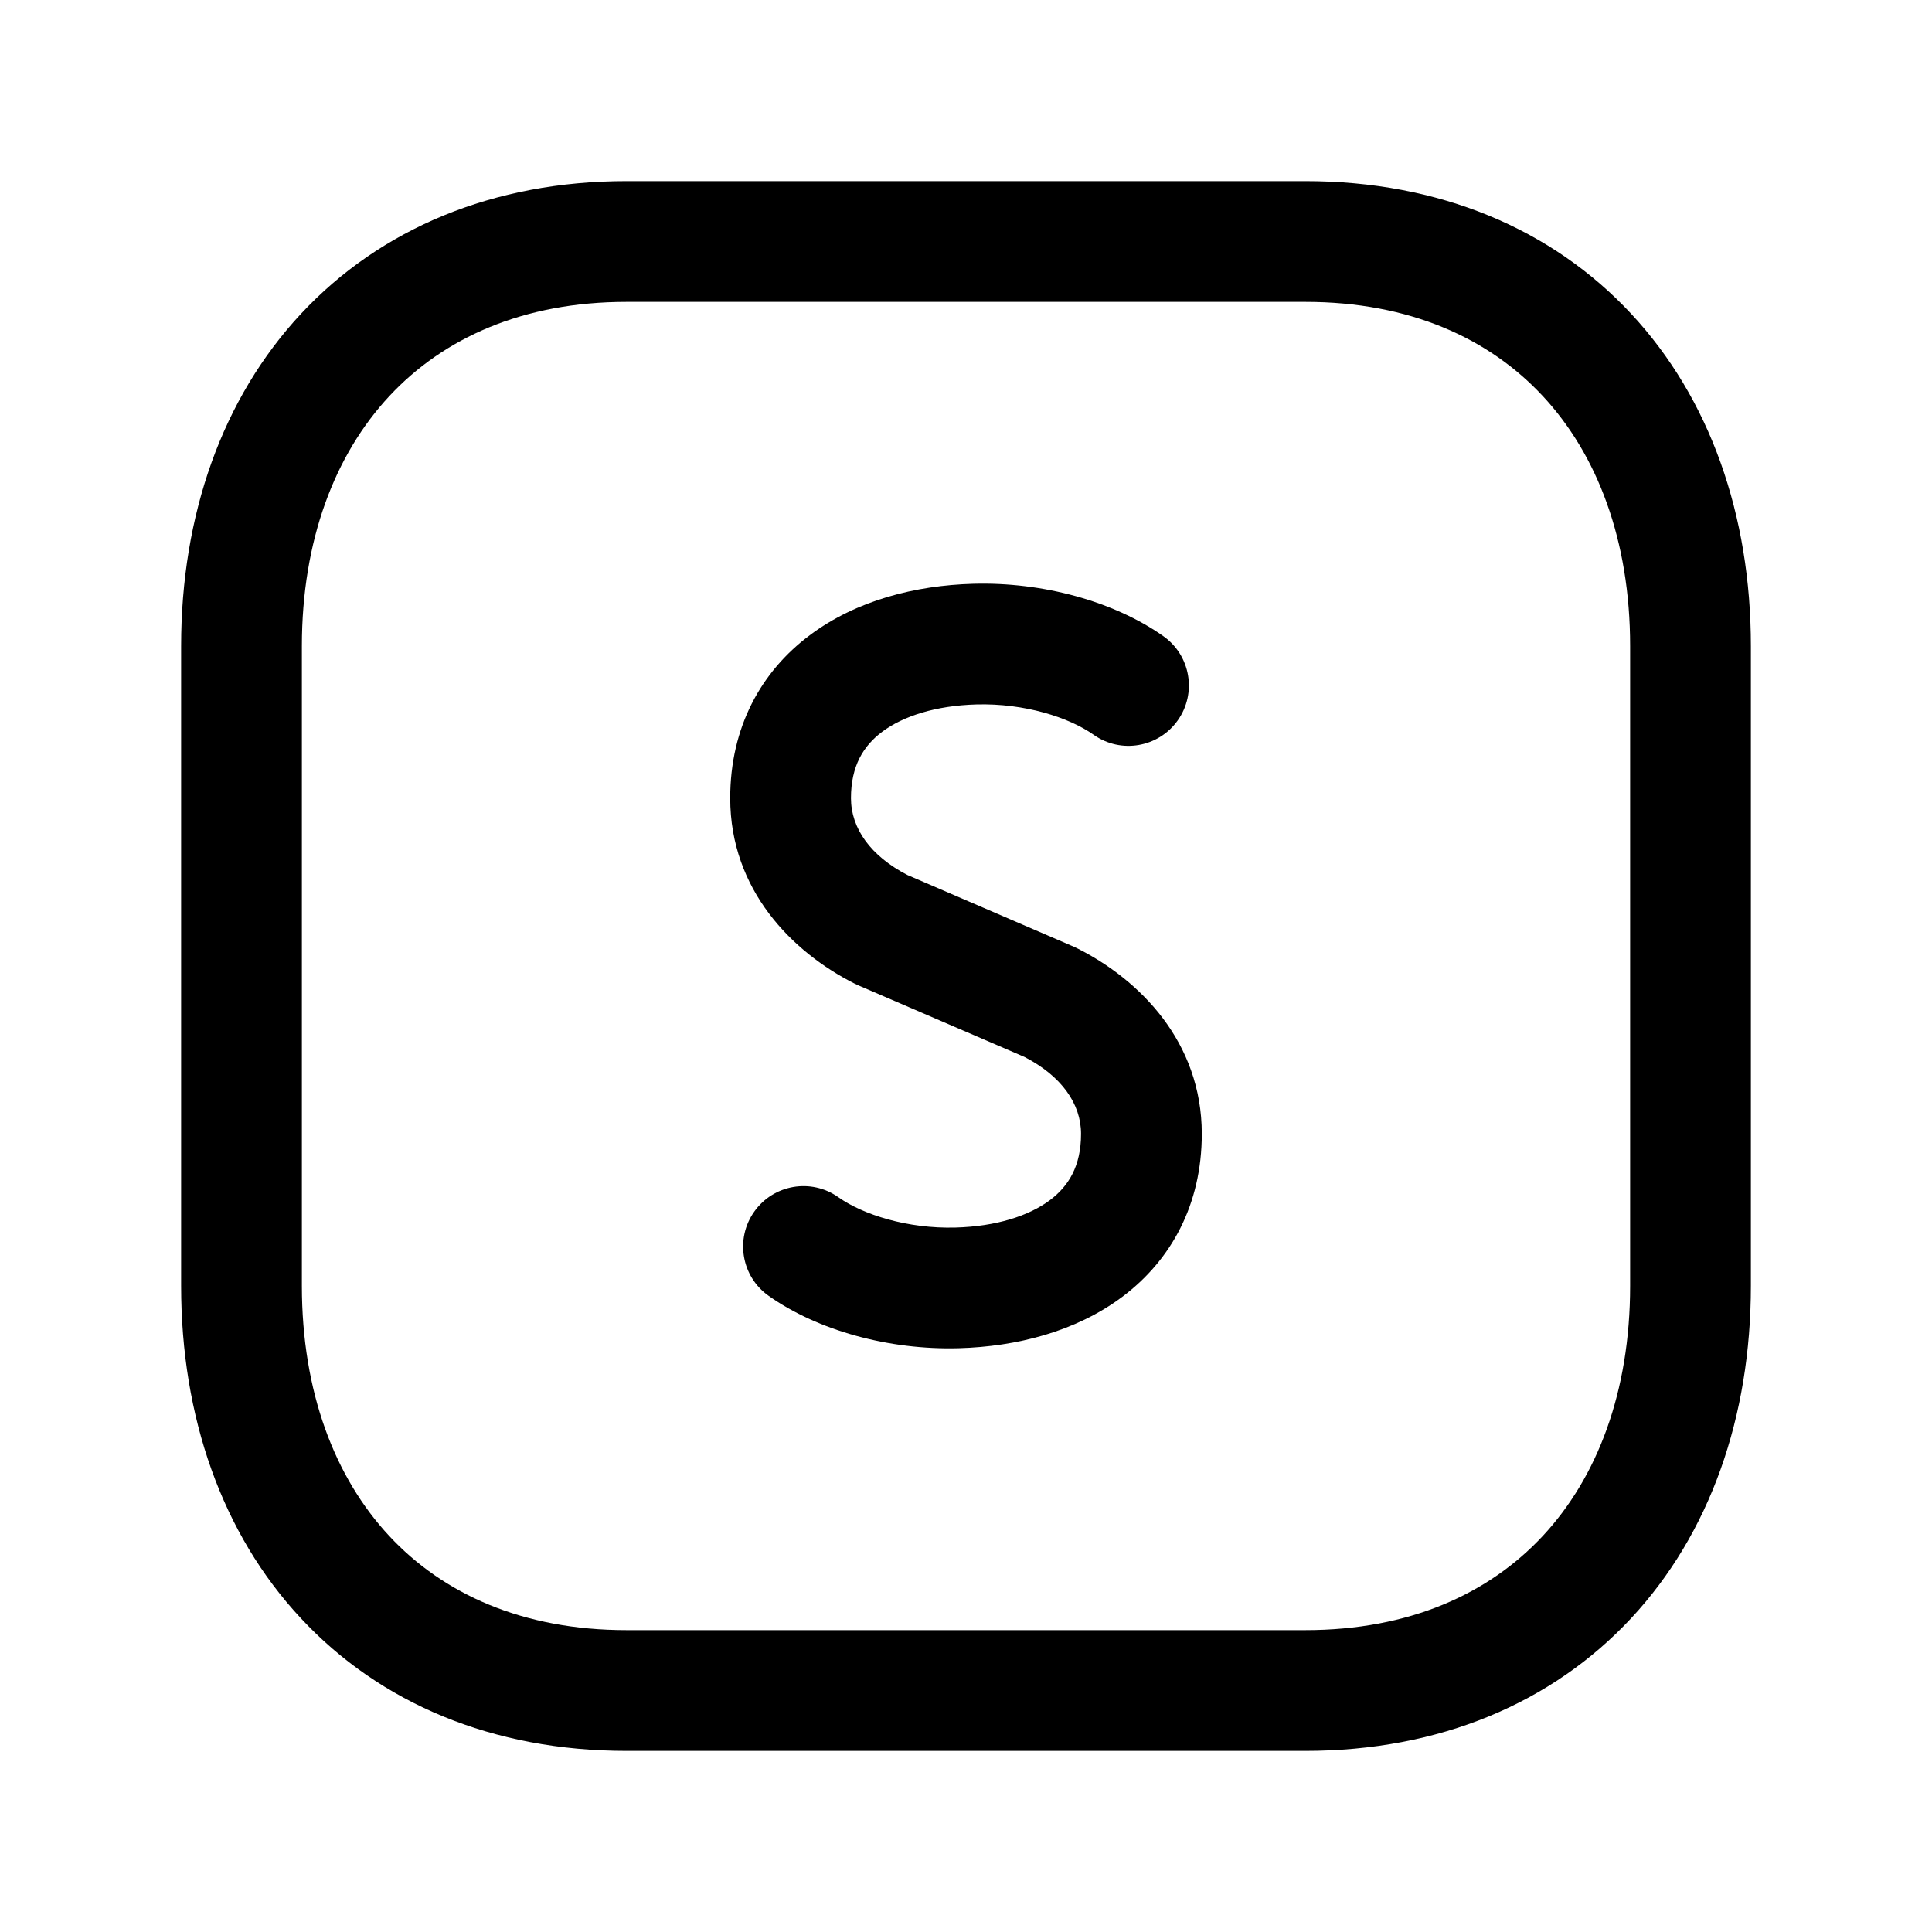 <svg width="24" height="24" viewBox="0 0 24 24" fill="none" xmlns="http://www.w3.org/2000/svg">
<path fill-rule="evenodd" clip-rule="evenodd" d="M3.74 3.897C4.725 2.841 6.127 2.25 7.782 2.25H16.217C17.876 2.25 19.279 2.841 20.263 3.898C21.241 4.948 21.75 6.399 21.75 8.026V15.974C21.75 17.601 21.241 19.052 20.263 20.102C19.279 21.159 17.876 21.75 16.216 21.75H7.782C6.123 21.75 4.72 21.159 3.737 20.102C2.758 19.052 2.25 17.601 2.25 15.974V8.026C2.25 6.398 2.761 4.948 3.74 3.897ZM4.837 4.92C4.16 5.647 3.75 6.71 3.75 8.026V15.974C3.75 17.291 4.159 18.354 4.835 19.08C5.505 19.8 6.493 20.25 7.782 20.25H16.216C17.505 20.25 18.494 19.8 19.165 19.08C19.841 18.354 20.25 17.291 20.25 15.974V8.026C20.25 6.709 19.841 5.646 19.165 4.92C18.495 4.2 17.506 3.75 16.217 3.75H7.782C6.498 3.75 5.509 4.199 4.837 4.92Z" fill="black"/>
<path fill-rule="evenodd" clip-rule="evenodd" d="M13.586 9.128C13.281 8.912 12.726 8.734 12.129 8.751C11.625 8.765 11.219 8.896 10.958 9.091C10.725 9.266 10.571 9.515 10.571 9.915C10.571 10.289 10.814 10.633 11.273 10.87L13.343 11.762C13.357 11.768 13.37 11.774 13.383 11.781C14.159 12.171 14.929 12.944 14.929 14.085C14.929 14.965 14.547 15.656 13.941 16.11C13.362 16.543 12.625 16.728 11.913 16.748C11.046 16.773 10.16 16.529 9.548 16.097C9.21 15.858 9.13 15.39 9.369 15.052C9.608 14.713 10.076 14.633 10.414 14.872C10.719 15.088 11.274 15.266 11.871 15.249C12.375 15.235 12.781 15.104 13.042 14.909C13.275 14.734 13.429 14.485 13.429 14.085C13.429 13.711 13.186 13.367 12.727 13.13L10.657 12.238C10.644 12.232 10.63 12.226 10.617 12.219C9.842 11.829 9.071 11.056 9.071 9.915C9.071 9.035 9.453 8.344 10.059 7.891C10.638 7.457 11.375 7.272 12.087 7.252C12.954 7.227 13.84 7.471 14.452 7.903C14.79 8.142 14.87 8.61 14.631 8.948C14.392 9.286 13.924 9.367 13.586 9.128Z" fill="black"/>
</svg>